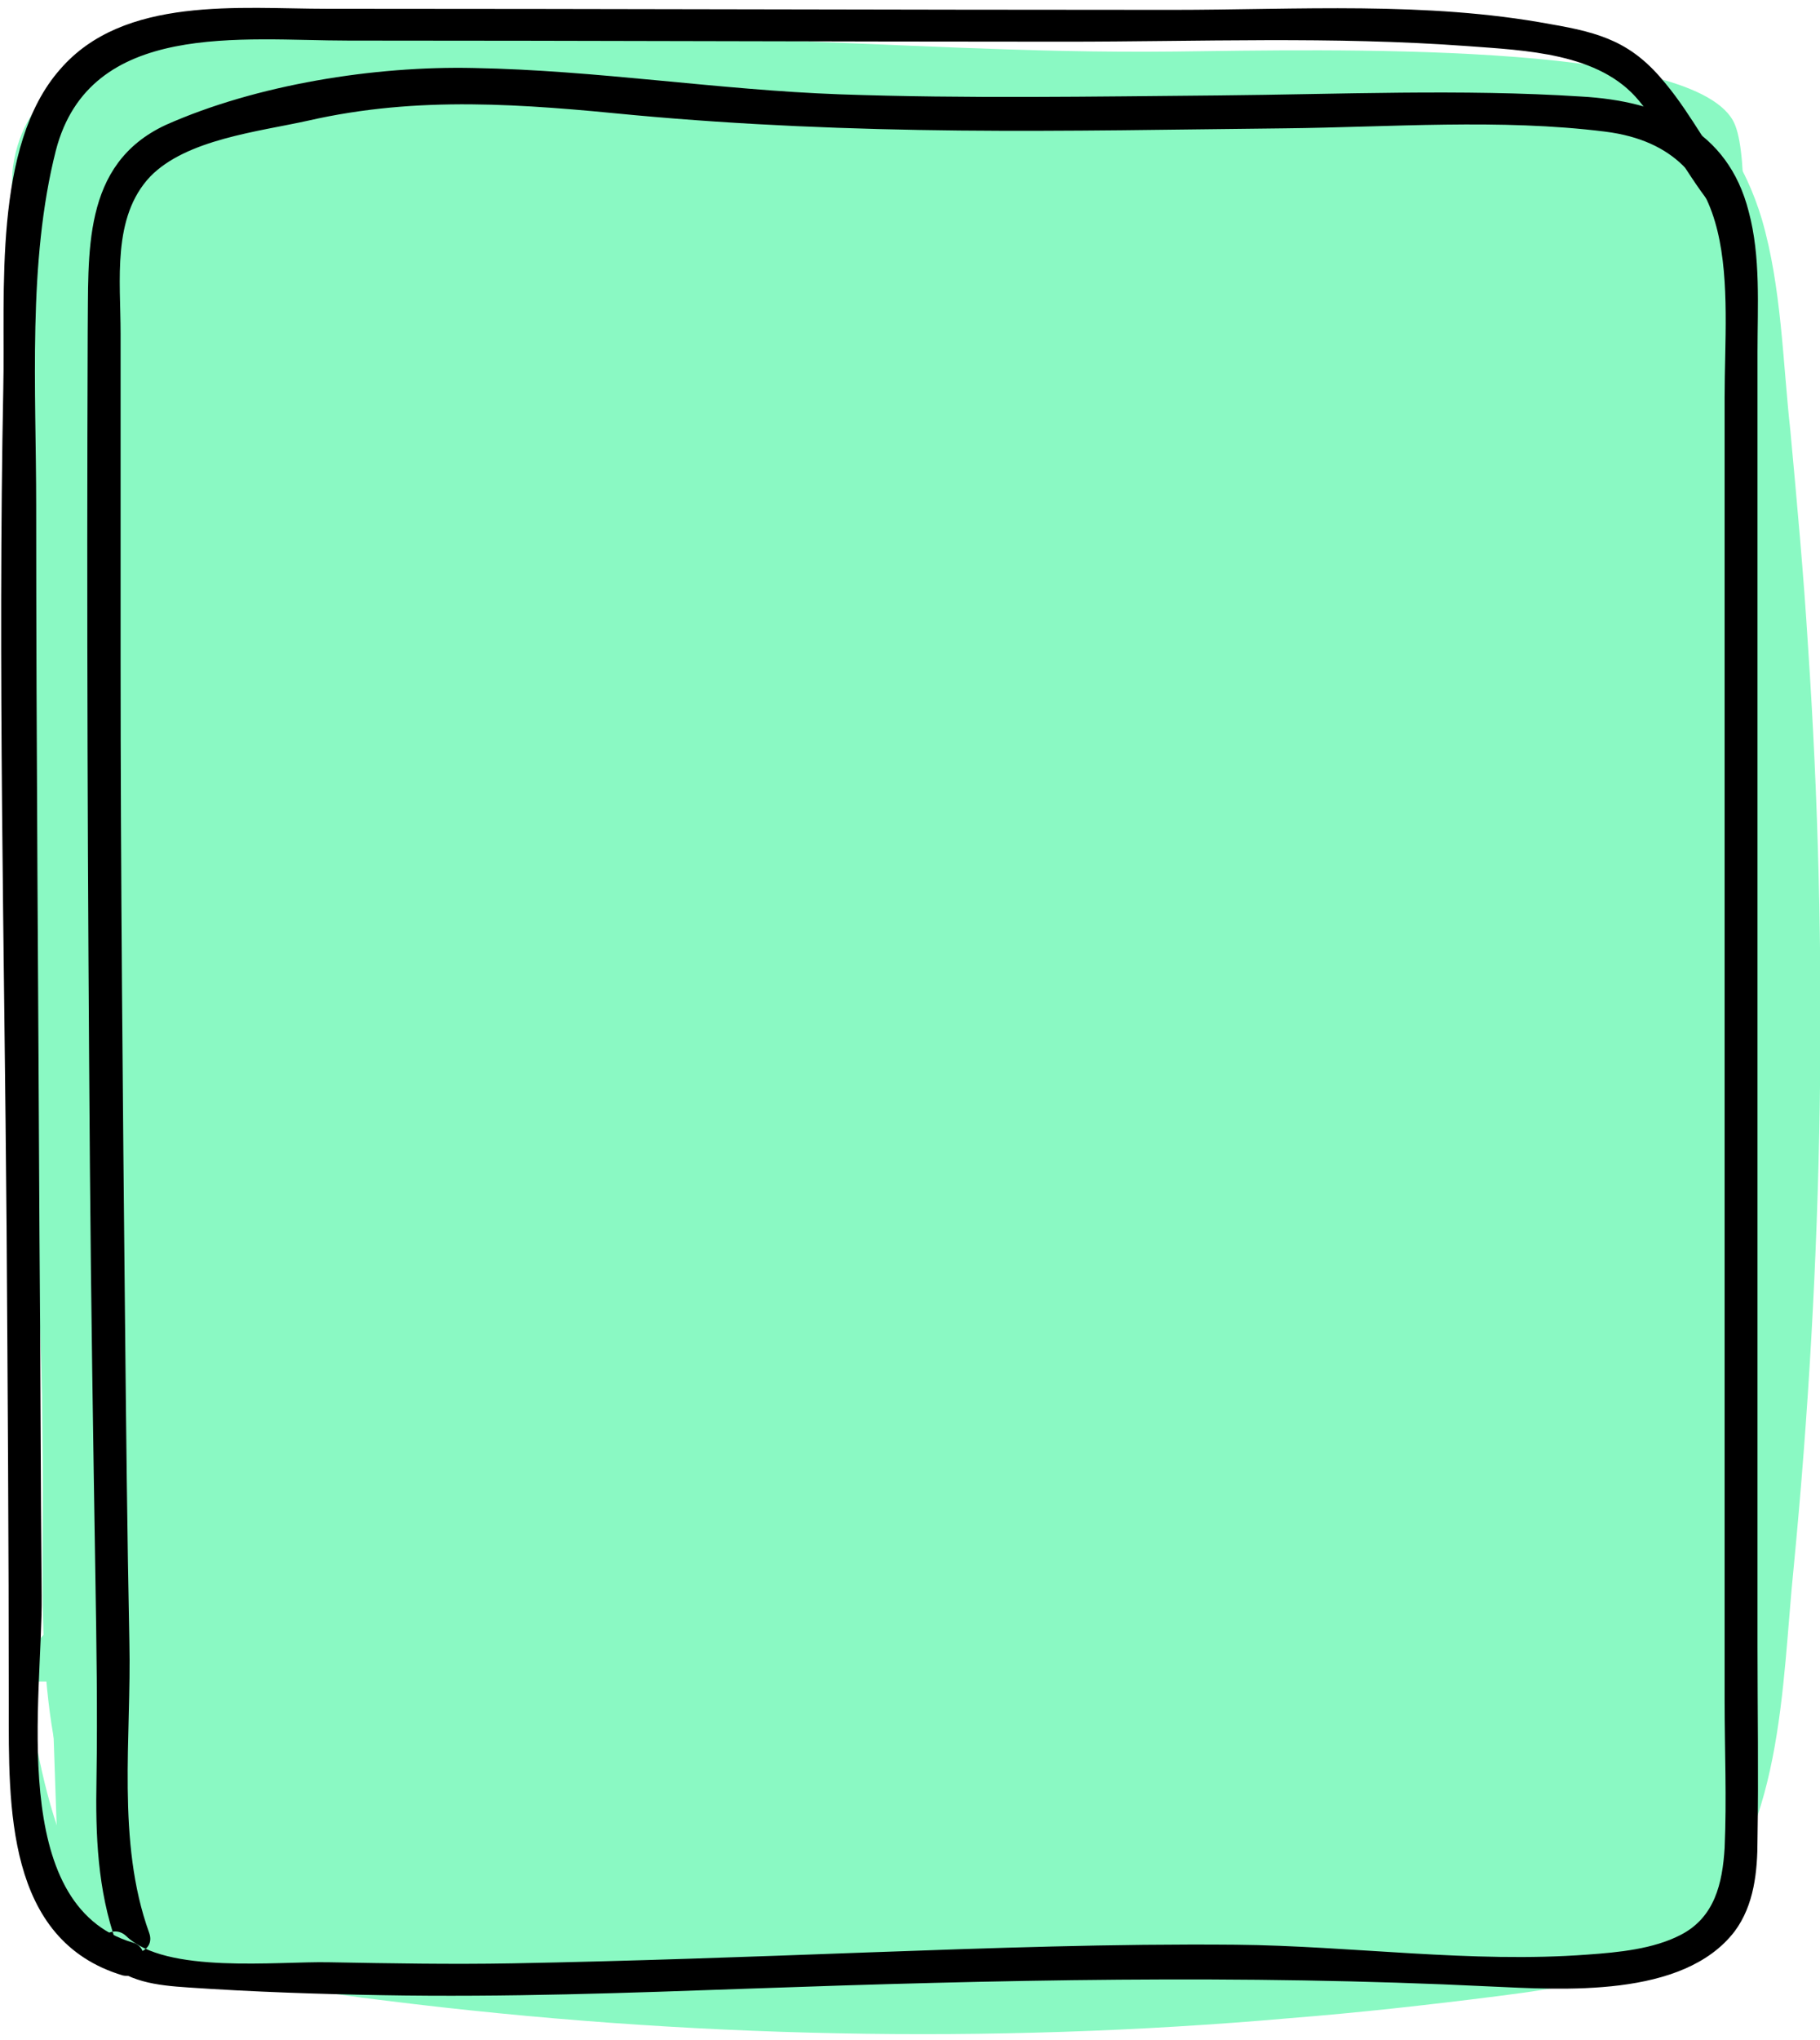 <?xml version="1.0" encoding="UTF-8"?>
<svg width="166px" height="186px" viewBox="0 0 166 186" version="1.1" xmlns="http://www.w3.org/2000/svg" xmlns:xlink="http://www.w3.org/1999/xlink">
    <!-- Generator: Sketch 41.2 (35397) - http://www.bohemiancoding.com/sketch -->
    <title>Chlorine</title>
    <desc>Created with Sketch.</desc>
    <defs></defs>
    <g id="Page-1" stroke="none" stroke-width="1" fill="none" fill-rule="evenodd">
        <g id="Desktop-HD" transform="translate(-1153, -595)">
            <g id="Chlorine" transform="translate(1153, 595)">
                <path d="M8.759,5.744 C11.545,2.148 38.643,2.839 69.344,3.649 C80.662,3.948 93.532,4.858 107.21,4.697 C120.888,4.535 153.959,3.707 158.058,10.983 C160.741,15.746 156.976,42.413 158.058,75.938 C159.14,109.463 158.88,173.441 156.976,176.514 C153.73,181.752 5.514,176.514 5.514,176.514 C5.514,176.514 0.104,22.507 1.186,15.173 C2.268,7.84 8.099,6.597 8.759,5.744 Z" id="Rectangle-8" fill="#8AF9C3"></path>
                <g id="CH-01">
                    <g id="Layer_2">
                        <path d="M11.7,20.1 C7.4,43.3 5.7,66.8 7,90.3 C7.5,99.9 22.3,100 22,90.3 C21.5,75.1 21,60 20.5,44.8 C20.3,38.9 19.6,32.4 21.2,26.6 C22.4,22.2 26,17.4 31.1,19.1 C38,21.4 44.1,11.4 38.4,6.6 C29.4,-1 16.6,2.8 11.4,13.1 C8.7,18.3 8.2,24.1 7.5,29.8 C6.7,36.9 6,44.1 5.5,51.3 C3.5,78.7 3.6,106.2 3.9,133.7 C4,144.7 3,157 7.5,167.3 C12.7,179.1 23.6,181 35.2,182.4 C62.5,185.8 90.2,186.4 117.6,184 C123.9,183.5 130.2,182.8 136.5,182 C142.8,181.2 149.2,180.3 154.1,175.7 C162.7,167.7 162.5,153.6 163.6,142.9 C166.3,115 166.8,86.8 164.9,58.8 C164.5,52.3 163.9,45.8 163.3,39.3 C162.6,33 162.5,26.2 160.7,20 C159.2,15 156.4,10.5 151.7,8 C146.2,5 139.5,5.7 133.5,5.7 C105.7,5.6 77.9,5.5 50,5.4 C43.9,5.4 36.1,4.1 31.1,8.6 C26.1,13 24.8,22.1 23.3,28 C19.7,42.5 17.7,57.3 16.6,72.2 C14.4,102.7 16,133.4 16.6,163.9 C16.8,173.5 31.8,173.6 31.6,163.9 C30.6,119 26.8,72.2 38.7,28.4 C39.2,26.4 41.4,22.2 41.1,20.4 C41.2,20.1 41.3,19.8 41.4,19.5 C39.4,20.2 39,20.5 40.3,20.4 C41.1,20.9 44,20.4 44.9,20.4 C50.8,20.4 56.7,20.4 62.6,20.5 C74.4,20.5 86.2,20.6 97.9,20.6 C109.6,20.6 121.5,20.7 133.2,20.7 C136.2,20.7 142.9,19.4 145.1,22 C147.6,24.9 147.3,32 147.6,35.4 C150.2,58.7 151.2,82.3 150.6,105.7 C150.3,117.4 149.6,129.2 148.5,140.9 C148,146.2 147.7,151.6 146.7,156.9 C146,160.8 145.1,164.8 141,166.1 C136.1,167.8 130.2,167.7 125,168.2 C119.3,168.8 113.5,169.3 107.7,169.6 C96.1,170.3 84.4,170.5 72.8,170.2 C61.2,169.9 49.5,169 37.9,167.7 C33.7,167.2 28.2,167.2 24.4,165.1 C21.2,163.3 20.2,159.6 19.6,156.3 C18.7,151.4 18.9,146.4 18.9,141.4 C18.8,134.9 18.7,128.3 18.7,121.8 C18.6,108.7 18.6,95.6 18.9,82.5 C19.2,69.1 19.9,55.7 21.1,42.4 C21.6,36.5 22,30.3 23.2,24.5 C23.5,23.3 26.1,15.8 27.8,17.2 C30.2,13 32.7,8.8 35.1,4.7 C27.6,2.1 19.4,4.8 13.8,10.3 C7.8,16.2 5.8,24.5 5.4,32.7 C5,42 5.8,51.4 6.1,60.7 C6.4,70.6 6.8,80.5 7.1,90.4 L22.1,90.4 C20.9,68.2 22.2,46 26.3,24.2 C27.9,14.6 13.5,10.6 11.7,20.1 L11.7,20.1 Z" id="Shape" fill="#8AF9C3"></path>
                        <path d="M23.7,4.4 C17.4,2 10.3,5.2 6.8,10.6 C2.3,17.6 3.6,26.7 3.9,34.6 C4.7,53.5 5.6,72.5 6.4,91.4 L18.4,91.4 C16.8,75.1 15.2,58.9 13.5,42.6 C9.6,43.1 5.6,43.7 1.7,44.2 C8.2,85 6.3,126.7 11.5,167.7 C14.5,166 17.5,164.2 20.5,162.5 C19,161.4 18.3,159.9 17.5,158.2 C15.2,153.1 8,155.2 6.5,159.6 C5.4,162.9 5.4,165.9 6.2,169.3 C10.1,168.2 13.9,167.2 17.8,166.1 C16.1,161.9 14.9,157.6 14.4,153.1 C13.6,145.5 2.8,145.2 2.4,153.1 C2,160.9 2.3,169.5 8.2,175.4 C13.5,180.6 21.7,182.1 27.8,177.4 C34.6,172.1 34.6,163.6 33.4,155.8 C32,146.2 30.7,136.7 29.9,127.1 C28.3,108 28.2,88.7 30,69.6 C30.9,60 32.4,50.4 34.5,40.9 C36,34.1 37.8,26 43.8,21.7 C41.1,21 38.3,20.3 35.6,19.5 C36.8,21.4 35.2,25.1 34.7,27 C33.9,30 32.9,33 32,36 C30,42.3 28.3,48.6 27.3,55.1 C25.3,68 25.2,81 25.7,94 C26.6,118.1 27.1,143.4 38.7,165.2 C41,162.3 43.2,159.3 45.5,156.4 C40.6,154.7 35.4,155.3 31,158.1 C26.5,161 27.6,167.4 32.4,169.1 C38.4,171.2 45.9,171.5 51.7,168.5 C57.7,165.4 57.6,159.5 56.9,153.6 C55.1,138.7 53.9,123.7 52.8,108.7 C51.7,93.8 51.3,79 53.9,64.3 C55.2,57 57,49.7 59,42.5 C60,38.9 61,35.3 62.1,31.7 C62.4,30.6 63.5,24.2 64.8,23.9 C63.7,20 62.7,16.2 61.6,12.3 C59.8,13 58,13.6 56.2,14.3 C49.6,16.7 51.1,25.3 57.8,26.1 C63.2,26.7 68.3,23.6 70.8,30.2 C72.9,35.7 70.1,42.3 68.7,47.7 C65.6,60 64.6,72.7 63.8,85.3 C63,98.1 62.4,111 59.5,123.5 C58.1,129.6 56.3,135.6 55.3,141.9 C55.1,143.3 54.3,160 54.4,160 C56.3,161.5 58.3,162.9 60.2,164.4 C55.5,133.2 58,101.5 60.4,70.2 C61,62.5 49,62.5 48.4,70.2 C45.9,102.7 43.8,135.2 48.7,167.6 C49.1,170 52.1,172.2 54.5,172 C62.3,171.2 66.5,165.3 66.7,157.8 C66.8,154.3 66.4,150.8 66.7,147.2 C67.1,142.8 68.3,138.4 69.3,134.1 C73.3,118 74.9,101.9 75.9,85.4 C76.4,77 77,68.5 78.4,60.1 C79.7,52.5 82.6,45 83.3,37.3 C83.9,30.7 82.4,24 77.8,19.1 C75.6,16.8 72.7,14.9 69.6,14.2 C65.7,13.3 61.8,14.7 57.9,14.2 C58.4,18.1 59,22.1 59.5,26 C61.3,25.3 63.1,24.7 64.9,24 C72,21.4 69.3,10.4 61.7,12.4 C55.9,14 53.6,18.8 51.9,24.1 C49.9,30.6 48,37.2 46.3,43.9 C42.8,57.4 40.2,71.3 39.9,85.3 C39.6,99.6 41.2,113.9 42.4,128 C43,135 43.6,142 44.4,149 C44.6,150.9 44.8,152.8 45.1,154.7 C45,154 45.6,159.3 46.1,158.1 C45.7,159 41.5,158.9 40.9,158.9 C39.1,158.8 37.4,158.3 35.7,157.7 C36.2,161.4 36.7,165 37.1,168.7 C39,167.5 40.2,167.4 42.3,168.2 C47.5,170 51.4,163.7 49.1,159.4 C37.6,137.8 38,110.7 37.5,86.8 C37.3,74 37.8,61 41,48.5 C42.6,42.1 45,35.9 46.6,29.6 C48,24.2 49.2,18.7 46.1,13.7 C44.5,11.1 40.6,9.6 37.9,11.5 C26.2,19.8 23.6,34 21.2,47.3 C18.3,63.6 16.9,80.1 16.8,96.6 C16.7,113.3 17.9,129.9 20.1,146.4 C20.6,150.1 21.2,153.8 21.7,157.5 C22.1,160 23.5,166.6 20.5,168.2 C18.3,169.4 16.1,166.6 15.3,164.9 C13.7,161.5 14.3,156.9 14.5,153.3 L2.5,153.3 C3.1,158.9 4.2,164.3 6.3,169.5 C9.1,176.5 19.7,174 17.9,166.3 C17.5,165.1 17.6,164 18.2,163 C14.5,163.5 10.9,164 7.2,164.4 C8.9,168 11.4,170.6 14.5,173 C17.9,175.6 24.1,172.1 23.5,167.8 C18.3,125.6 20,83 13.4,41 C12.3,34.4 0.9,35.9 1.6,42.6 C3.2,58.9 4.8,75.1 6.5,91.4 C7.3,98.9 18.8,99.2 18.5,91.4 C17.9,77.1 17.2,62.8 16.6,48.5 C16.3,41.5 15.9,34.5 15.7,27.6 C15.6,24.6 14.9,13.8 20.6,16 C27.8,18.7 30.9,7.1 23.7,4.4 L23.7,4.4 Z" id="Shape" fill="#8AF9C3"></path>
                        <path d="M93.2,45.9 C93.3,55.7 95.4,65.4 94.9,75.2 C94.4,83.9 89.7,92.1 91.7,100.9 C92.1,102.6 94.6,102.2 94.6,100.5 C94.8,86.5 94.7,72.6 94.6,58.6 C94.6,56.7 91.6,56.7 91.6,58.6 C91.8,72.6 91.8,86.5 91.6,100.5 C92.6,100.4 93.6,100.2 94.5,100.1 C92.5,91.4 97.7,82.1 97.9,73.3 C98.1,64.1 96.3,55.1 96.2,45.9 C96.2,44 93.2,44 93.2,45.9 L93.2,45.9 Z" id="Shape" fill="#8AF9C3"></path>
                        <path d="M93.2,17.7 C87.9,16.4 82.6,15.9 77.2,16.1 C72.8,16.3 69.5,21.1 72,25.1 C76.3,31.8 84.4,31.1 91.5,31.6 C100.6,32.2 109.7,32.8 118.9,33.5 C124.4,33.9 126.4,26.8 123.1,23.3 C117.7,17.5 108.9,15.7 101.9,19.8 C93.2,24.9 92.7,34.3 94.5,43.2 C96.6,53.4 98.2,63.6 98.5,74 C98.8,85 96.7,95.4 94.1,106.1 C98,106.6 102,107.2 105.9,107.7 C105.9,86 105.6,64.3 102.5,42.7 C102.1,39.8 98.6,38 95.9,38.4 C92.7,38.8 91.1,41.3 90.7,44.3 C88.7,60.9 89.7,77.7 90.2,94.4 C90.4,102.6 90.7,110.7 90.9,118.9 C91.1,126.7 92.3,135.2 89.7,142.7 L101.3,142.7 C99.9,135.7 99,128.7 98.6,121.6 C98.2,115.3 87.9,112.9 86.8,120 C85,132.2 83.6,144.5 82.7,156.8 L94.7,156.8 C95.9,134.3 96.7,111.7 92,89.4 C90.4,81.8 78.9,85.1 80.4,92.6 C82.7,103.9 83.8,115.4 83.5,126.9 C83.4,132.3 82.9,137.8 82.2,143.2 C81.7,146.7 81.2,156.1 76.3,156.5 C71.5,156.9 67.9,163 72.1,166.7 C75.8,170.1 80,172.5 84.8,174 C85.3,170.1 85.9,166.1 86.4,162.2 C83.2,162.4 80,162.4 76.7,162.3 L76.7,174.3 C90.4,172.7 104.2,172.6 117.8,174.5 C121.4,175 125.6,173 125.4,168.7 C124.7,156.7 119.5,145.7 116.4,134.3 C113.1,122.5 111,110.5 110.1,98.4 C109.5,90.8 97.9,90.6 98.1,98.4 C98.5,114.3 100.1,130.1 102.7,145.7 C103.7,151.8 112.8,151 114.3,145.7 C116.4,138.3 115.9,130.7 115.4,123.1 C114.8,114.4 114.1,105.8 113.5,97.1 C112.4,80.1 111.7,62.8 114.1,45.9 C112.2,47.4 110.2,48.8 108.3,50.3 C108.6,50.3 108.9,50.2 109.2,50.2 C107.8,49.6 106.4,49 105,48.4 C107.1,50.1 107.3,56.3 107.5,59 C107.8,63 107.6,67.1 106.9,71.1 C105.8,78.2 101.9,85.6 105.9,92.4 C108.4,96.6 115.8,96.2 116.9,91 C118.7,81.9 120.5,72.8 122.3,63.7 C123.1,59.6 123.6,55.4 124.9,51.4 C126,47.8 126.1,47.4 128.1,50.6 C132.3,57.3 134.4,66.4 135.8,74.1 C137.4,82.8 137.6,91.6 136.8,100.4 L148.8,100.4 C150.1,82.2 146.7,63.5 151.5,45.7 L139.9,45.7 C145.8,62.1 141.7,79.5 141.4,96.5 C141,114 147.3,131.8 143.5,149.2 C141.9,156.7 153.4,159.9 155.1,152.4 C159.1,133.7 153,115.3 153.4,96.5 C153.8,78.4 157.8,60.1 151.5,42.5 C149.6,37.2 141.6,36.4 139.9,42.5 C134.8,61.5 138.1,81.1 136.7,100.4 C136.2,108.2 148,108 148.7,100.4 C149.8,88.5 148.9,76.4 145.9,64.8 C143.7,56 140.4,42.6 131.9,37.7 C122.5,32.3 115,41.2 112.9,49.6 C109.7,62.2 107.8,75.2 105.3,87.9 C109,87.4 112.6,86.9 116.3,86.5 C115.5,85.1 116.7,82.6 117.1,81.2 C117.7,78.7 118.3,76.1 118.7,73.6 C119.4,68.8 119.9,64 119.6,59.1 C119.2,52.7 117.8,37.5 108.5,38.4 C106.1,38.6 103.1,40.1 102.7,42.8 C100.4,59.6 100.4,76.4 101.4,93.4 C101.9,101.8 102.6,110.1 103.2,118.5 C103.8,126.5 105,134.9 102.8,142.7 L114.4,142.7 C112,128.1 110.6,113.4 110.2,98.5 L98.2,98.5 C99.1,110.5 101,122.4 104,134 C107,145.5 112.9,156.9 113.6,168.9 C116.1,167 118.7,165 121.2,163.1 C106.4,161 91.7,160.7 76.9,162.4 C69.4,163.3 69,174.1 76.9,174.4 C80.1,174.5 83.3,174.5 86.6,174.3 C93.3,173.9 94.9,164.5 88.2,162.5 C85.3,161.7 83,160.3 80.8,158.3 C79.4,161.7 78,165.1 76.6,168.5 C92.7,167.1 94.1,149.2 95.2,136.5 C96.6,120.8 95.4,105 92.3,89.5 C88.4,90.6 84.6,91.6 80.7,92.7 C85.2,113.8 84.1,135.5 83,156.9 C82.6,164.7 94.4,164.5 95,156.9 C95.8,145.7 97,134.4 98.7,123.3 C94.8,122.8 90.8,122.2 86.9,121.7 C87.4,129.8 88.5,137.9 90,145.9 C91.2,152.1 99.8,151.1 101.6,145.9 C104.1,138.5 103.5,130.6 103.3,122.8 C103.1,114 102.8,105.1 102.6,96.3 C102.1,79 101,61.5 103.1,44.2 C99.2,44.7 95.2,45.3 91.3,45.8 C94.3,66.2 94.3,87 94.3,107.6 C94.3,114.3 104.5,115.9 106.1,109.2 C110,93.2 111.8,78 110,61.5 C109.2,53.9 107.6,46.5 106.2,39 C105.7,36.1 104.9,32.5 107.7,30.4 C110.2,28.5 113,29.6 114.9,31.7 C116.3,28.3 117.7,24.9 119.1,21.5 C112.6,21.1 106.1,20.6 99.5,20.2 C96.6,20 93.6,19.8 90.7,19.6 C90,19.6 82.9,19.7 82.5,19.1 C80.8,22.1 79,25.1 77.3,28.1 C81.7,27.9 85.8,28.3 90.1,29.3 C97.5,31 100.7,19.5 93.2,17.7 L93.2,17.7 Z" id="Shape" fill="#8AF9C3"></path>
                        <path d="M42.6,24.4 C34,48.5 35.2,74.3 34.2,99.5 C33.2,122.8 24.7,150 42.4,169.3 C45.9,173.2 54.1,171.6 54.9,166 C55.3,163.6 55.6,161.3 56,158.9 C56.6,155 55.1,150.7 50.8,149.7 C45.3,148.4 39.8,148.5 34.5,150.5 C31,151.8 27.7,155.7 29.3,159.7 C35.6,175.9 56.9,171.2 62.4,157 C65.6,148.8 64.1,139.7 63.9,131.1 C63.6,121 63.9,110.9 64.6,100.8 C66,80.3 69,59.9 72.1,39.6 C72.3,38.4 72.4,37.2 72.7,36 C73.1,33.8 74,33.9 70.8,34.3 C67.2,34.8 69.1,34.2 68.6,36.5 C68.5,37.2 68.5,38.1 68.5,38.9 C68.2,44.5 67.7,50.2 67.4,55.8 C66.7,66.1 66,76.4 65.3,86.7 C63.7,110.6 62.1,134.5 60.5,158.4 C62.3,156 64.2,153.6 66,151.2 C64,152 62.1,152.8 60.1,153.6 C55.9,155.3 52.7,160.1 55.6,164.6 C63.1,176.1 79.9,173.1 86.2,162 C89.9,155.6 89.9,147.8 89.7,140.7 C89.4,132.1 89.2,123.4 89.4,114.8 C89.8,97.4 91.4,80.1 94.3,62.9 C95.6,55.2 97.7,47.6 98.6,39.9 C99.4,33.4 98.3,26.2 92.8,21.8 C92.3,25.7 91.8,29.7 91.3,33.6 C94.3,32 96.6,37.4 97.1,39.4 C98.3,44.6 97.6,50.5 97.2,55.8 C96.3,68.8 94.3,81.8 92.7,94.7 C91.2,107.2 90.1,119.7 90.7,132.3 C91.2,142.7 92.7,154 86.6,163.1 C83.1,168.3 87.9,173.8 93.1,174.4 C105.9,175.8 116.7,165.7 120.8,154.3 C125.5,141.2 123.5,125.9 123.9,112.3 C124.4,97.1 125.4,82 127.1,66.9 C127.9,59.8 129.8,52.4 129.5,45.2 C129.4,42.1 128.6,39 127.1,36.4 C125.7,34.1 123.2,32.5 122.2,30.1 C122.5,31.4 122.9,32.6 123.2,33.9 C123.3,34.9 120.6,32.9 124,34.3 C125.6,34.9 127.2,35.3 128.8,35.9 C127,33.5 125.1,31.1 123.3,28.7 C121.9,73.7 121,118.6 120.6,163.6 C123.8,161.2 126.9,158.8 130.1,156.4 C125.5,155.1 121.1,155.6 117.1,158.2 C120.1,158.6 123.2,159 126.2,159.4 C125.4,158.7 124,156.9 123,156.5 C123.4,159.1 121.6,160.1 117.5,159.8 C117.6,160.1 117.7,160.3 117.8,160.6 C118,163.2 120.4,166.9 122.2,168.8 C126.7,173.4 133.7,173.7 139.1,170.5 C145,167 147,160.4 147.5,153.9 C148.1,145.9 147.8,137.8 147.8,129.8 C147.9,97.5 147.1,65.3 145.4,33.1 C142.2,35.5 139.1,37.9 135.9,40.3 C135.5,38.2 134.9,37.5 133.9,38.1 L148.4,38.1 C147.7,33.4 147.1,28.8 146.4,24.1 C141.6,25.4 136.8,26.8 131.9,28.1 C134.1,40.8 133.4,53.7 130.2,66.2 C127.8,75.6 142.3,79.5 144.7,70.2 C148.6,55 149.1,39.6 146.4,24.1 C145.7,20.1 140.8,17.8 137.2,18.9 C132.9,20.1 131.4,24.1 132,28.1 C132.7,32.8 133.3,37.4 134,42.1 C135.2,50.2 146.2,48.2 148.5,42.1 C151.1,35.1 146.6,28.3 140,25.9 C135.5,24.3 130.3,28.5 130.5,33.1 C132.3,67 133.1,100.9 132.9,134.8 C132.9,138.8 132.8,142.8 132.8,146.8 C132.8,150.4 132.2,153.7 131.9,157.2 C131.6,157.7 131.5,157.9 131.7,157.6 C130.6,158 131.1,158.4 133.4,158.7 C133.4,158.7 132.1,155.6 132,155.4 C130.7,152.3 129.1,149.4 126.2,147.4 C120,143.1 111.8,145.6 109.2,152.6 C106.6,159.6 110.4,165.8 115.8,170.1 C118.4,172.2 121.9,173.2 124.9,171.3 C125.4,170.6 125.9,170.5 126.4,171.1 C131.1,172.5 135.9,168.7 135.9,163.9 C136.3,118.9 137.1,73.9 138.6,29 C138.7,25.5 136.1,22.9 133.1,21.8 C126.1,19.1 118,18.1 112.3,23.9 C107.3,28.9 107.4,36.4 111.9,41.6 C114.1,44.2 115,44.4 114.9,48 C114.7,51.9 113.9,55.8 113.4,59.6 C112.4,67.6 111.5,75.6 110.9,83.7 C109.6,99.7 109.1,115.7 109,131.8 C109,141.8 108.1,161.5 93.5,159.9 C95.7,163.7 97.8,167.4 100,171.2 C107.9,159.5 106.7,145.4 106.1,132 C105.4,115.8 107.5,99.8 109.6,83.8 C111.6,69.1 114.8,52.9 112.4,38.1 C110.3,24.9 97.3,14.3 84.2,21.1 C80.2,23.1 79,29.9 82.7,32.9 C85.5,35.1 84.3,39.2 83.6,42.3 C82.2,48.9 80.9,55.6 79.8,62.3 C77.7,75.4 76.2,88.6 75.4,101.8 C74.6,114.7 74.6,127.6 75.1,140.5 C75.3,145 76.2,151.4 73.6,155.4 C72.9,156.5 71.8,157.3 70.4,157.6 C70.1,157.7 69.8,157.7 69.5,157.8 C68.3,158 68.7,157.3 69,157.7 C67.5,161.4 66,165 64.5,168.7 C66.5,167.9 68.4,167.1 70.4,166.3 C73.7,165 75.7,162.7 75.9,159.1 C77.3,137.9 78.7,116.6 80.2,95.4 C80.9,84.8 81.6,74.2 82.3,63.5 C82.6,58.5 83,53.5 83.3,48.6 C83.6,43.5 84.6,38 83.7,33 C81.7,23.7 72.2,17 64,22.4 C56.4,27.4 56.9,40.4 55.7,48.4 C52.7,69.1 49.9,89.8 49.1,110.7 C48.7,121.6 49.2,132.4 49.4,143.4 C49.4,146.5 49.7,151.6 47.3,154 C46.1,155.2 43.2,154.6 43.7,155.8 C42,158.9 40.2,162 38.5,165 C41.4,164 43.8,163.5 46.8,164.2 C45.1,161.1 43.3,158 41.6,155 C41.2,157.4 40.9,159.7 40.5,162.1 C44.7,161 48.9,159.9 53,158.8 C46.1,151.2 45.7,140.5 46.4,130.8 C47.2,119.1 48.9,107.7 49.3,96 C50.1,73.3 49.3,50.2 57.1,28.5 C60.4,19.3 45.9,15.4 42.6,24.4 L42.6,24.4 Z" id="Shape" fill="#8AF9C3"></path>
                        <path d="M13.6,176.2 C10.6,167.9 12,158.3 11.8,149.7 C11.6,139.8 11.5,130 11.4,120.1 C11.2,100.1 11,80 11,60 L11,30.4 C11,25.6 10.2,19.8 13.7,16.1 C17,12.7 23.6,12 28.1,11 C38.2,8.7 47.7,9.5 57.9,10.5 C67.7,11.4 77.6,11.8 87.5,11.9 C97.4,12 107.3,11.8 117.2,11.7 C126.8,11.6 136.8,10.8 146.4,12 C159.2,13.6 157.3,26.5 157.3,36.2 L157.3,66.1 L157.3,125.3 L157.3,155.1 C157.3,159.5 157.5,164 157.3,168.5 C157.1,171.7 156.4,174.8 153.3,176.4 C150.8,177.7 147.6,178 144.8,178.2 C134.2,179 123.3,177.4 112.7,177.3 C101.5,177.2 90.4,177.6 79.2,178 C68.4,178.4 57.5,178.8 46.7,179 C41.1,179.1 35.6,179 30,178.9 C25.3,178.8 15.1,180 11.5,176.5 C10.1,175.2 8,177.3 9.4,178.6 C11.6,180.7 14.2,181 17.2,181.2 C23.1,181.6 29,181.8 34.9,181.9 C46.1,182.1 57.2,181.7 68.4,181.3 C90.9,180.5 113.3,180 135.8,181.1 C142.5,181.4 153.5,182.2 158.2,176.1 C160,173.7 160.3,170.6 160.3,167.7 C160.4,161.8 160.3,155.9 160.3,150.1 L160.3,82 L160.3,48.1 L160.3,32.1 C160.3,27.9 160.6,23.4 159.5,19.3 C157.6,11.8 151.4,9.2 144.2,8.8 C133.3,8.1 122.2,8.6 111.2,8.7 C99.7,8.8 88.1,9 76.6,8.6 C65.5,8.2 54.4,6.4 43.2,6.2 C34.2,6 23.4,7.7 15.1,11.4 C7.4,15 8.1,23.1 8,30.4 C7.9,55.7 8,81 8.2,106.3 C8.3,118.8 8.5,131.3 8.7,143.8 C8.8,149.9 8.9,156 8.8,162.2 C8.7,167.3 8.9,172.3 10.6,177.1 C11.4,178.8 14.3,178.1 13.6,176.2 L13.6,176.2 Z" id="Shape" fill="#000000"></path>
                        <path d="M12.1,177.1 C0.6,173.7 3.9,154.6 3.8,145.5 C3.7,134.6 3.7,123.6 3.6,112.7 C3.5,90.5 3.3,68.3 3.3,46.1 C3.3,35.6 2.5,23.9 5.1,13.7 C8.2,1.8 22.1,3.7 31.8,3.7 C53.6,3.7 75.3,3.8 97.1,3.8 C109.3,3.8 121.6,3.3 133.8,4.2 C139.1,4.6 145.9,4.8 149.5,9.2 C152.1,12.3 153.9,16.1 156.5,19.2 C157.8,20.7 159.9,18.5 158.6,17.1 C156.1,14.2 154.4,10.6 151.9,7.6 C148.9,3.9 146.1,3 141.4,2.2 C130.1,0.1 118.3,0.9 106.9,0.9 C81.2,0.9 55.5,0.8 29.8,0.8 C21.9,0.8 11.3,-0.4 5.5,6.3 C-0.7,13.3 0.5,26.8 0.3,35.4 C-0.2,60.9 0.4,86.4 0.6,111.8 C0.7,126.4 0.8,141 0.8,155.5 C0.8,164.6 0.5,176.9 11.2,180.1 C13.1,180.5 13.9,177.6 12.1,177.1 L12.1,177.1 Z" id="Shape" fill="#000000"></path>
                    </g>
                </g>
            </g>
        </g>
    </g>
</svg>